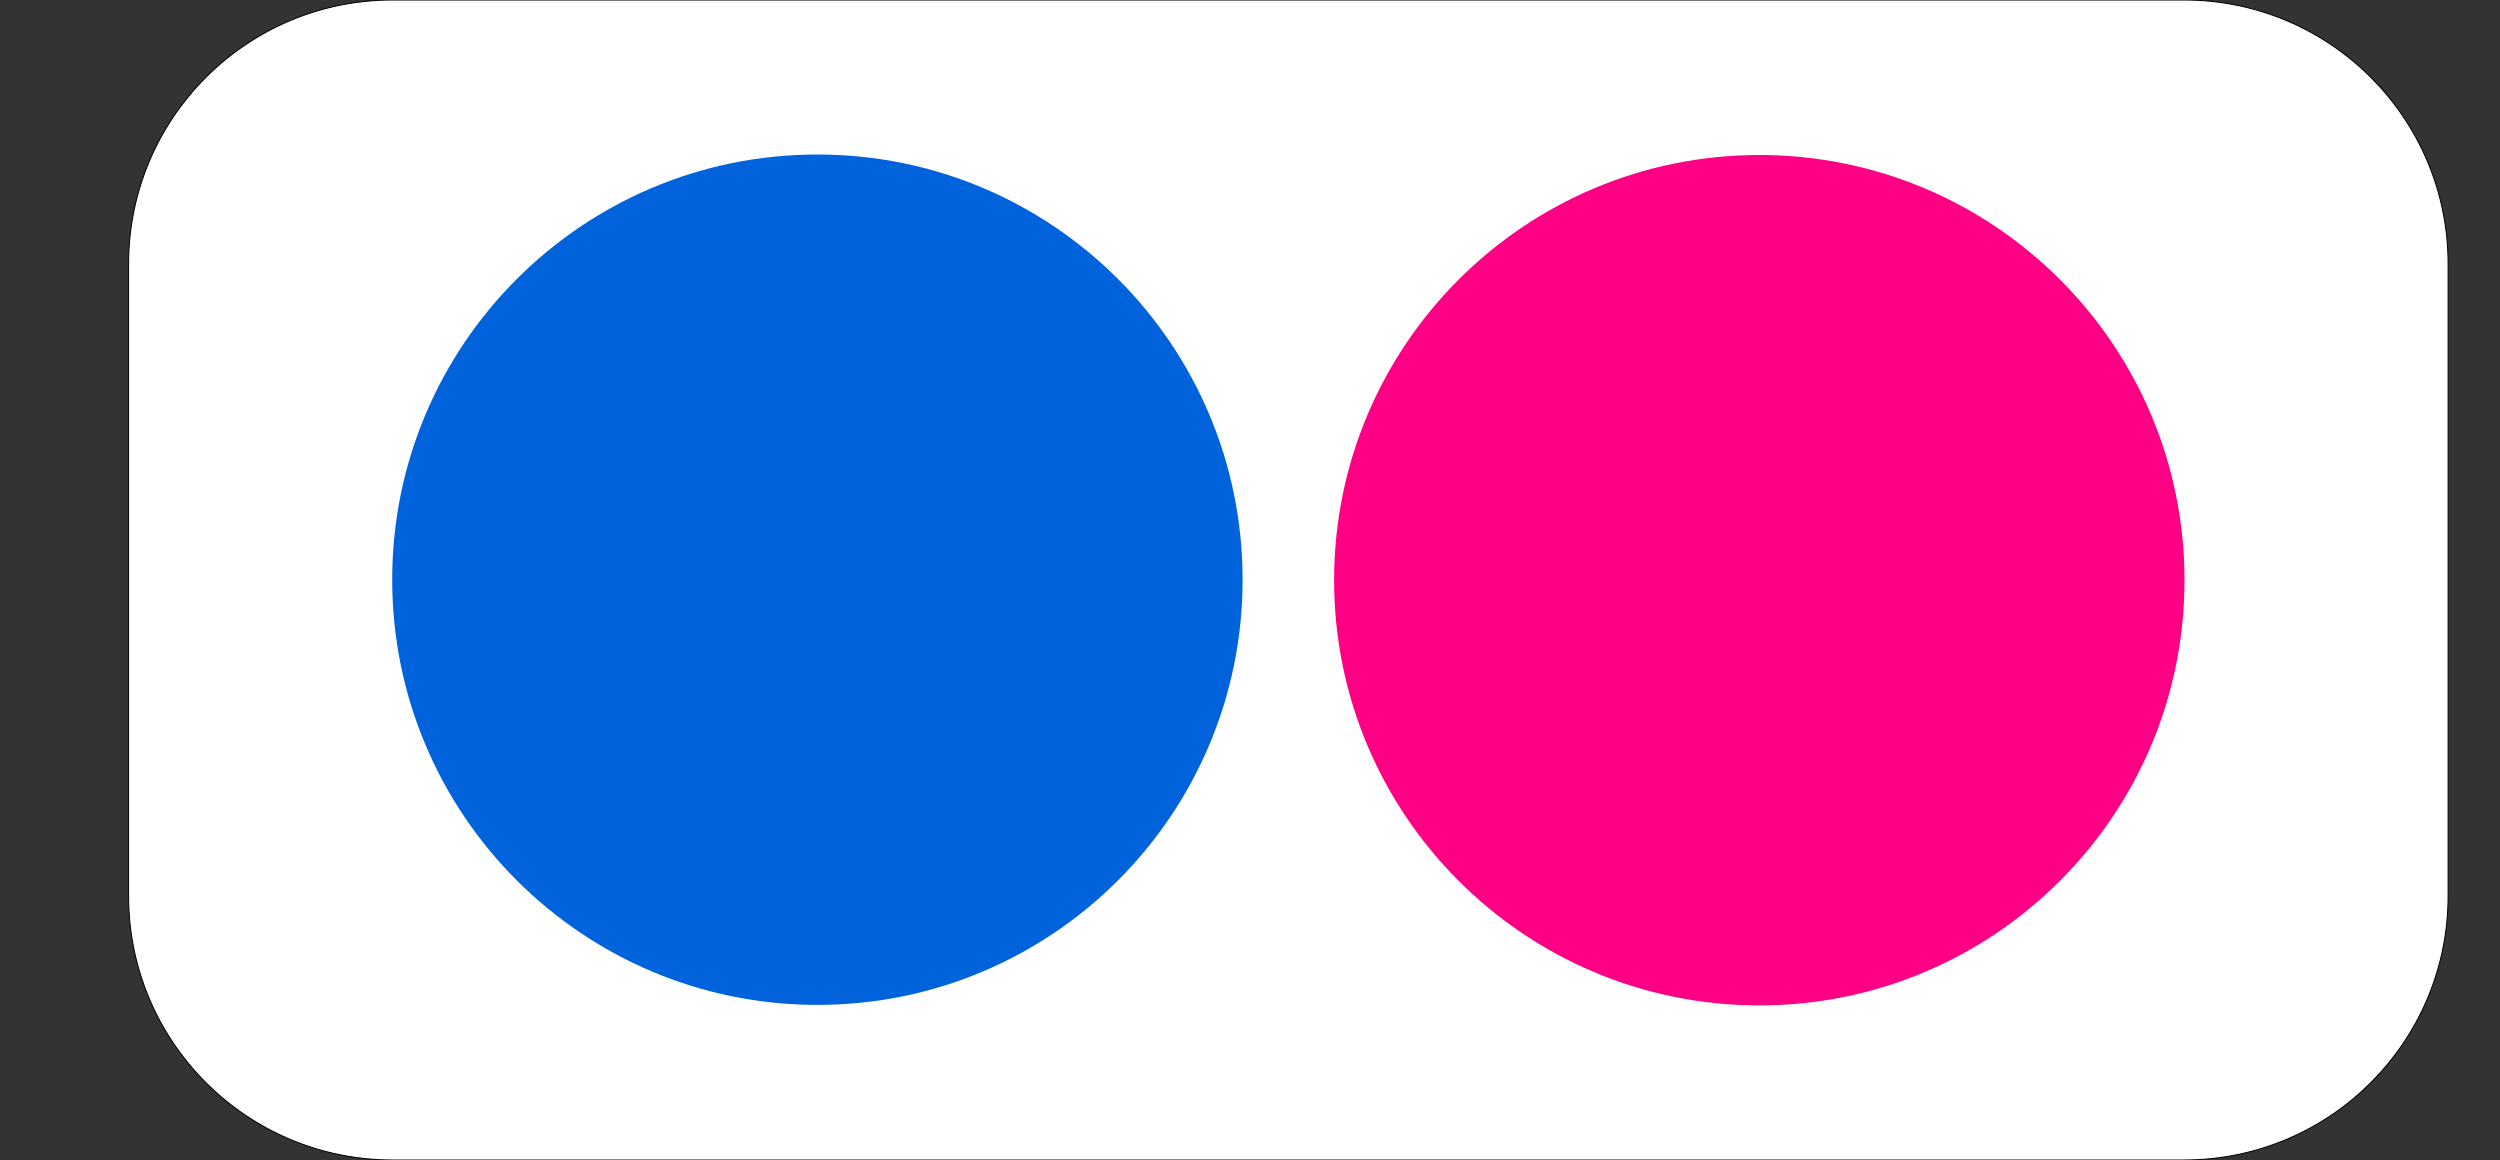 <?xml version="1.0" encoding="utf-8"?>
<!-- Generator: Adobe Illustrator 23.0.1, SVG Export Plug-In . SVG Version: 6.00 Build 0)  -->
<svg version="1.1" id="Layer_1" xmlns="http://www.w3.org/2000/svg" xmlns:xlink="http://www.w3.org/1999/xlink" x="0px" y="0px"
	 viewBox="0 0 2500 1160" style="enable-background:new 0 0 2500 1160;" xml:space="preserve">
<rect x="0" y="0" width="2500" height="1160" fill="#333333" stroke="none"/>
<style type="text/css">
	.st0{fill:#FFFFFF;stroke:#000000;stroke-miterlimit:10;}
	.st1{fill:#FF0084;}
	.st2{fill:#0063DC;}
</style>
<path class="st0" d="M2184.1,1160H392.6c-145.8,0-264-118.2-264-264V264c0-145.8,118.2-264,264-264h1791.5
	c145.8,0,264,118.2,264,264V896C2448.1,1041.8,2329.9,1160,2184.1,1160z"/>
<path class="st1" d="M1334.1,580.2c0,234.8,190.4,425.2,425.2,425.2c234.8,0,425.2-190.4,425.2-425.2s-190.4-425.2-425.2-425.2
	C1524.5,155.1,1334.1,345.4,1334.1,580.2L1334.1,580.2z"/>
<path class="st2" d="M392.2,579.7c0,234.8,190.4,425.2,425.2,425.2s425.2-190.4,425.2-425.2s-190.4-425.2-425.2-425.2
	S392.2,344.9,392.2,579.7z"/>
</svg>
